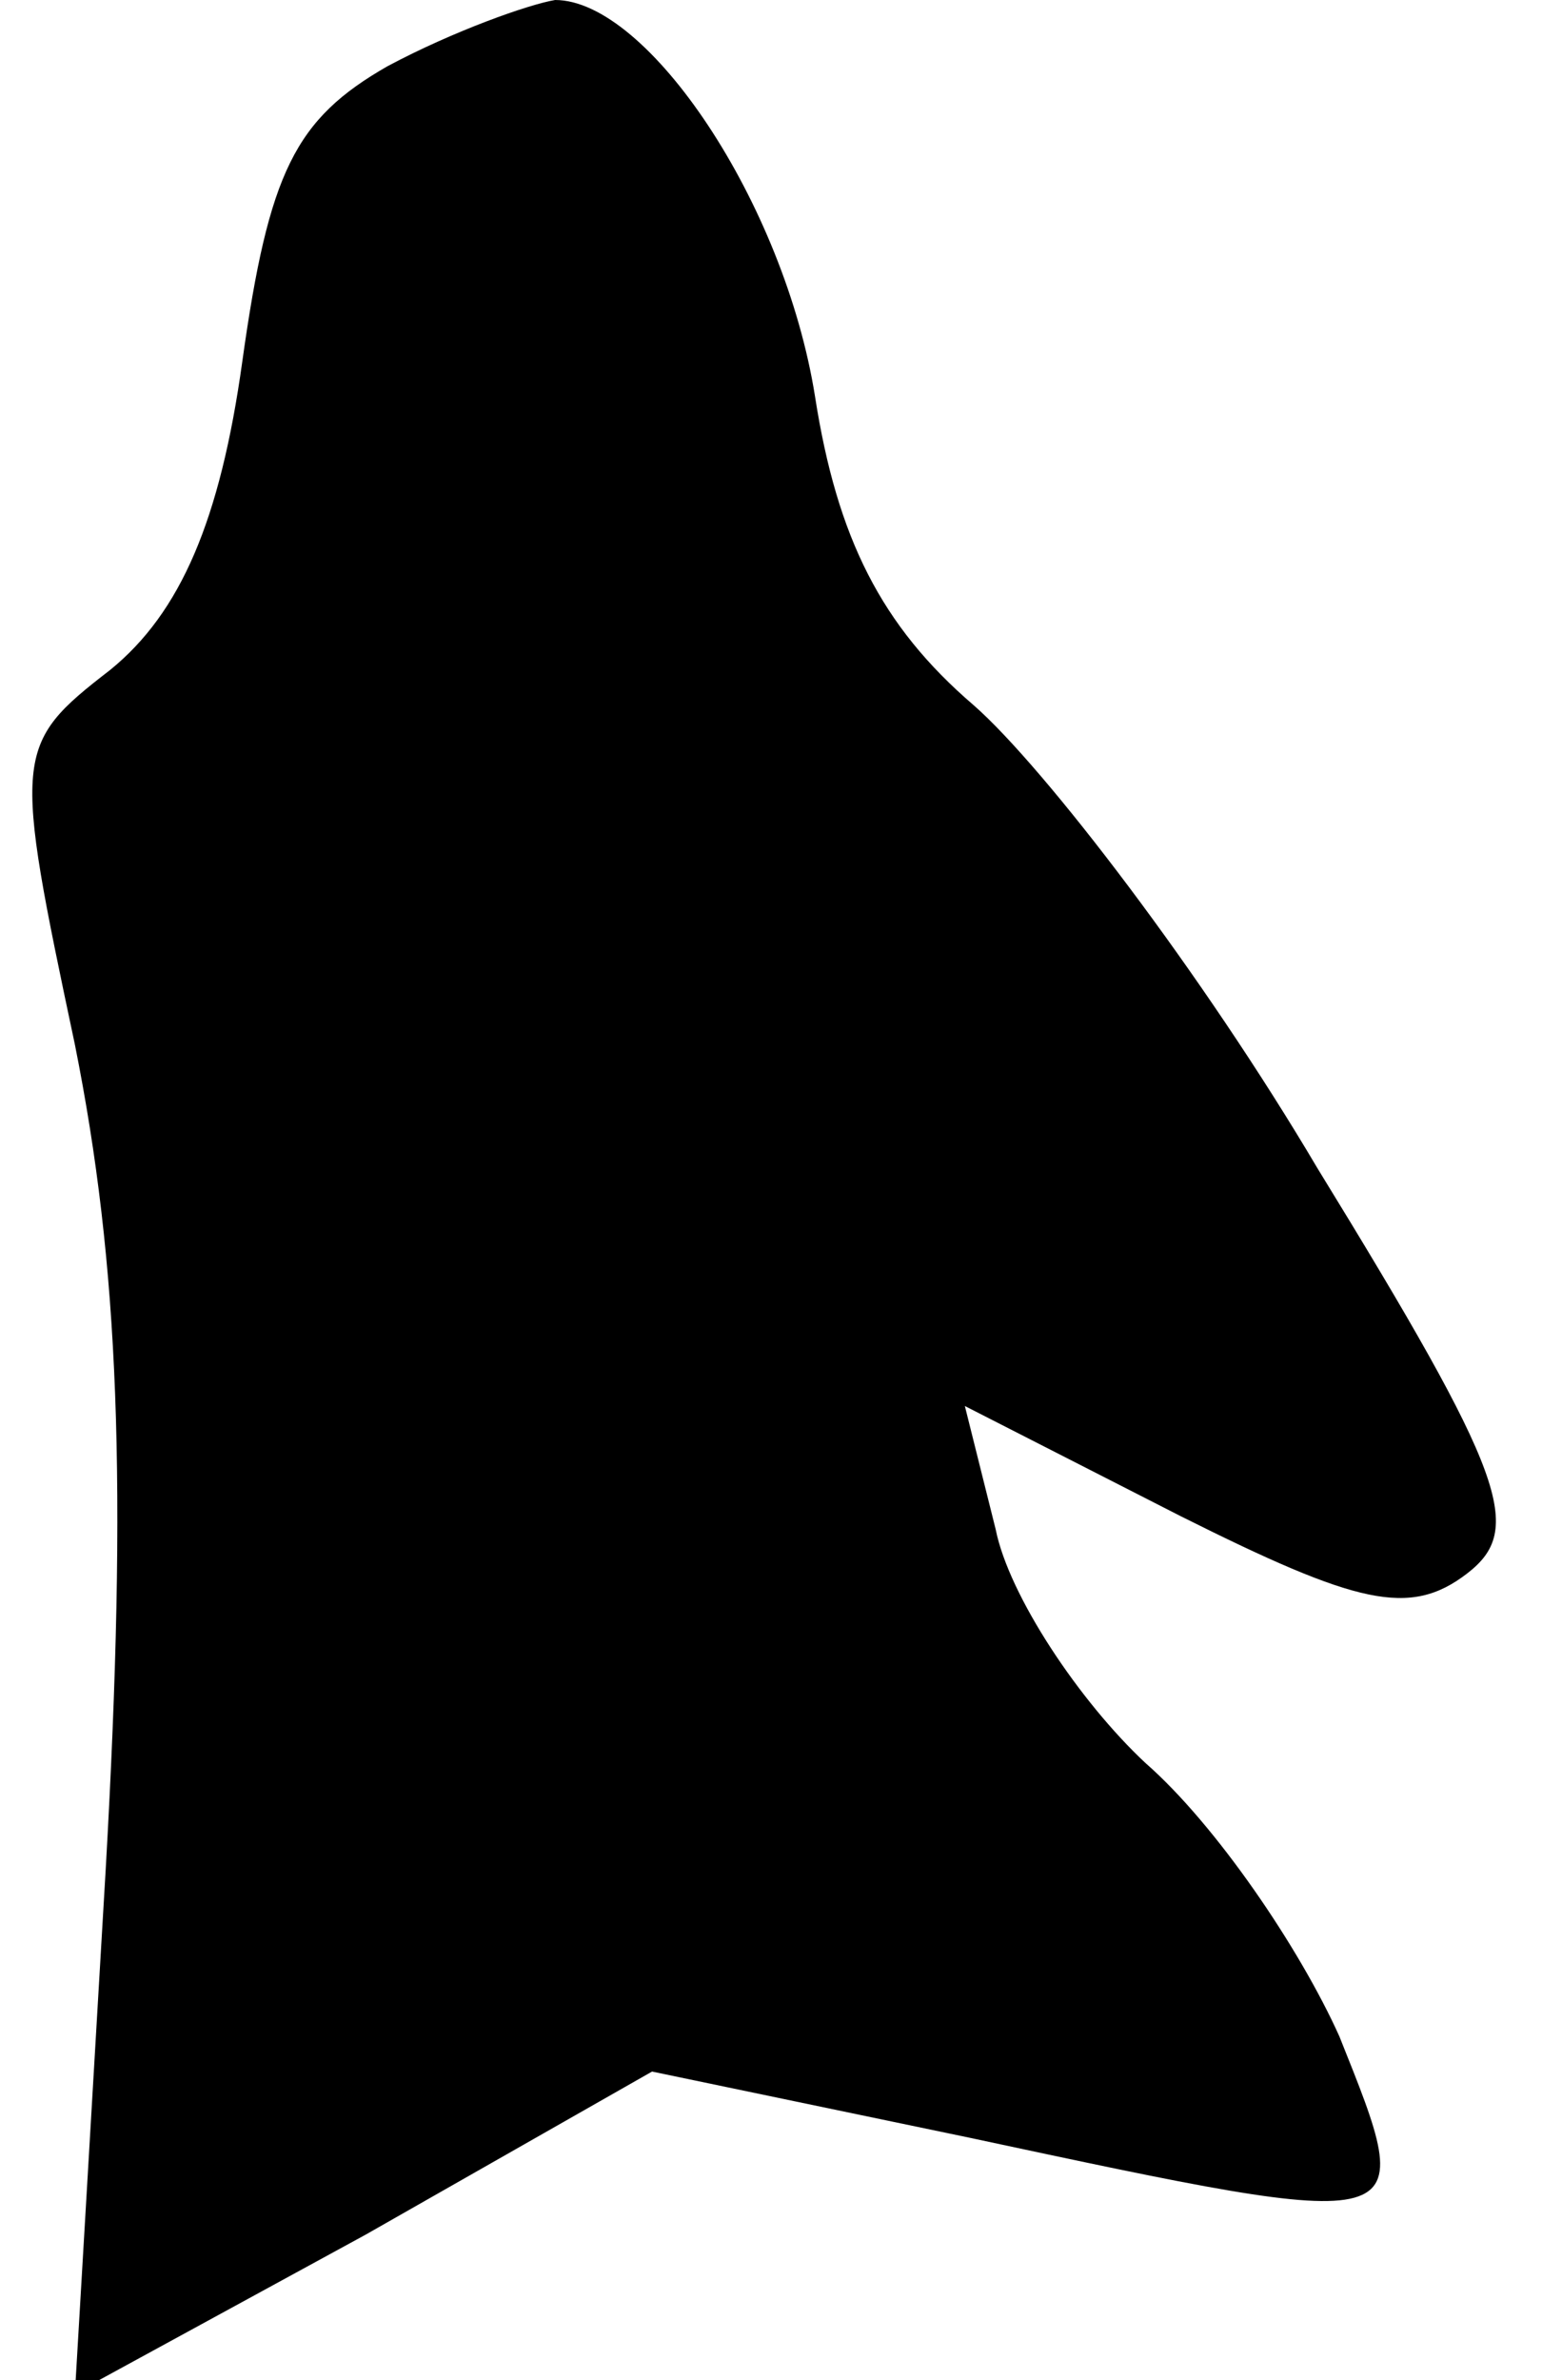 <?xml version="1.0" standalone="no"?>
<!DOCTYPE svg PUBLIC "-//W3C//DTD SVG 20010904//EN"
 "http://www.w3.org/TR/2001/REC-SVG-20010904/DTD/svg10.dtd">
<svg version="1.0" xmlns="http://www.w3.org/2000/svg"
 width="35pt" height="54pt" viewBox="0 0 35 54"
 preserveAspectRatio="xMidYMid meet">
<g transform="translate(0,54) scale(0.1,-0.1)"
fill="#000000" stroke="none">
<path fill="#000000" stroke="none" d="M88 525 c-21 -12 -27 -24 -33 -67 -5
-36 -14 -57 -30 -70 -22 -17 -22 -19 -8 -85 10 -50 12 -99 7 -187 l-7 -119 66
36 65 37 72 -15 c103 -22 102 -22 84 23 -9 20 -28 48 -44 62 -15 14 -31 38
-34 53 l-7 28 49 -25 c40 -20 52 -23 65 -13 13 10 9 22 -34 92 -26 44 -62 91
-78 105 -21 18 -31 38 -36 70 -7 44 -38 90 -59 90 -6 -1 -23 -7 -38 -15z"/>
</g>
</svg>
